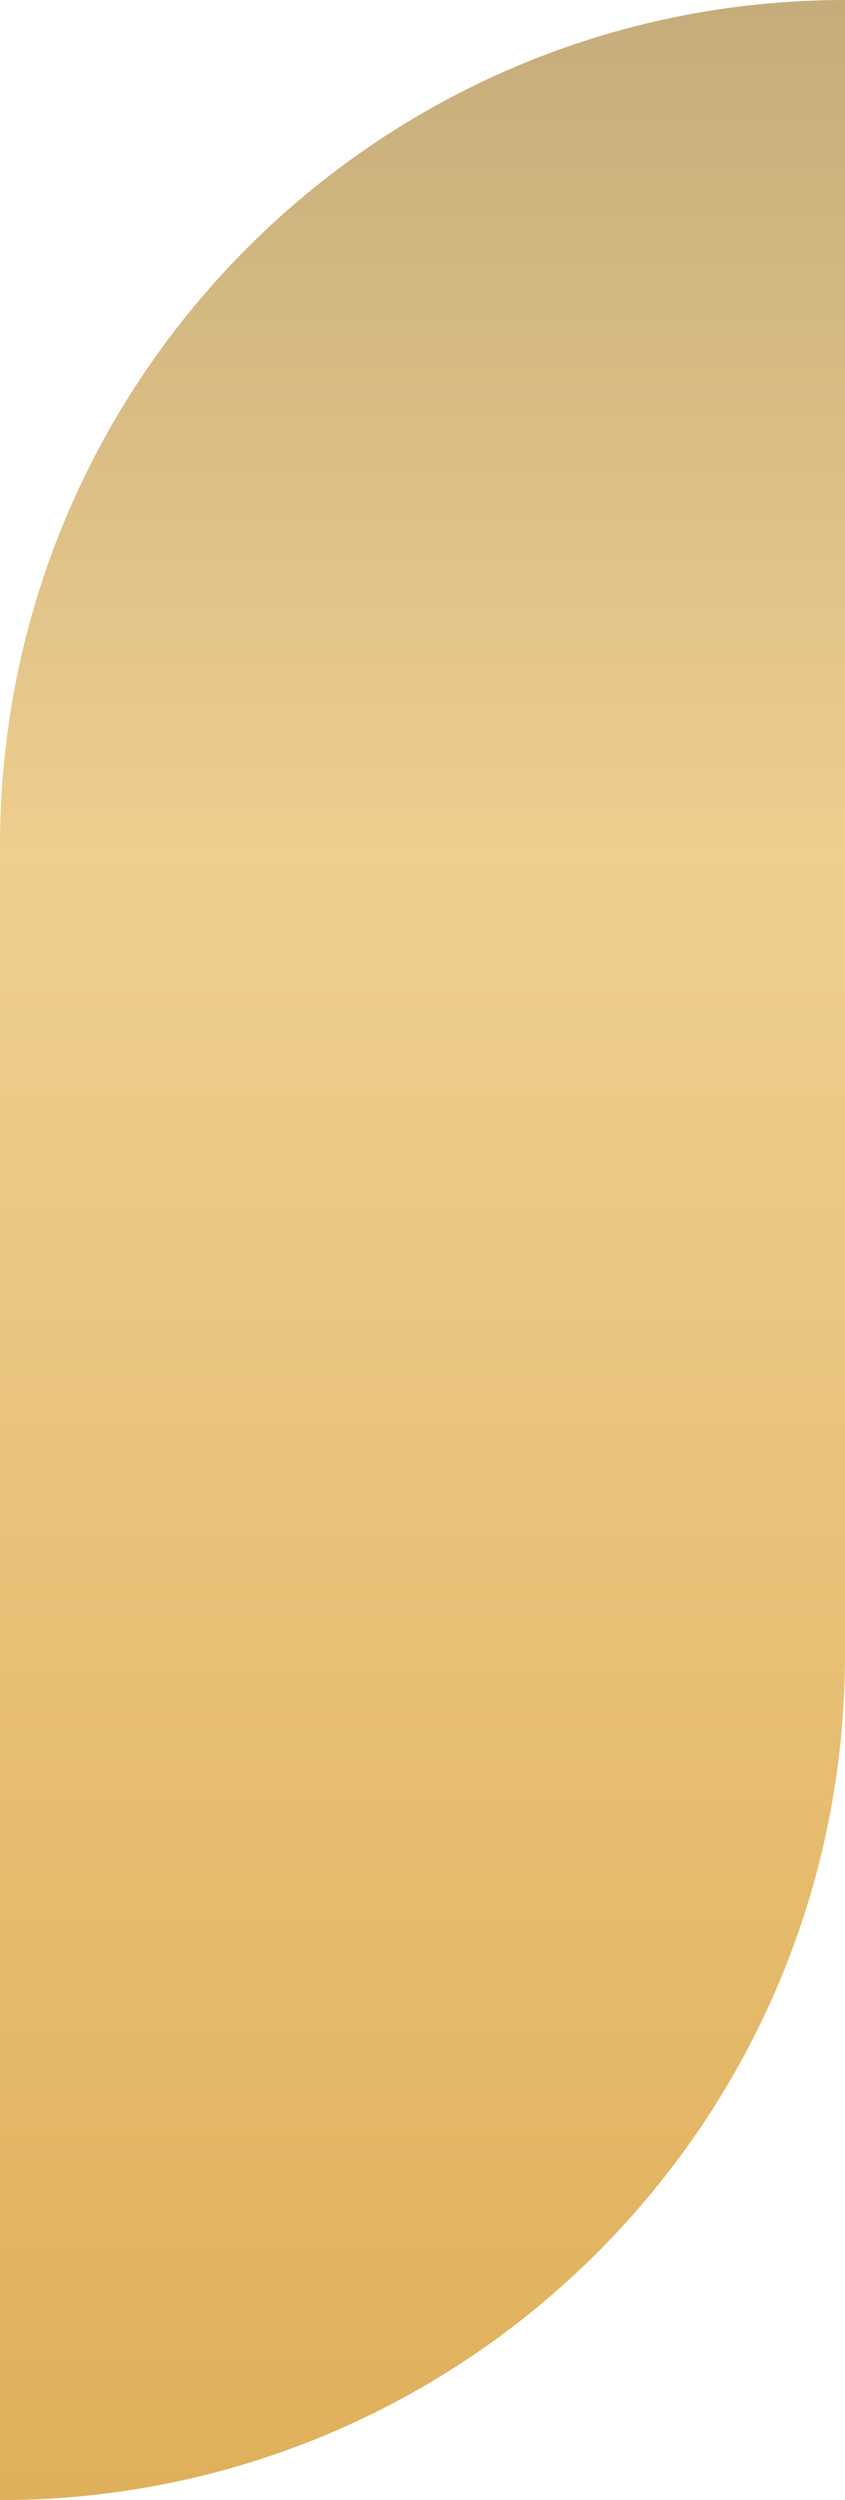 <svg width="23" height="68" fill="none" xmlns="http://www.w3.org/2000/svg"><path d="M0 23C0 10.297 10.297 0 23 0v45c0 12.703-10.297 23-23 23V23z" fill="url(#paint0_linear)"/><defs><linearGradient id="paint0_linear" x1="11.5" y1="0" x2="11.5" y2="68" gradientUnits="userSpaceOnUse"><stop stop-color="#C5AC7B"/><stop offset=".342" stop-color="#EFCE8E"/><stop offset="1" stop-color="#DFB05B"/></linearGradient></defs></svg>